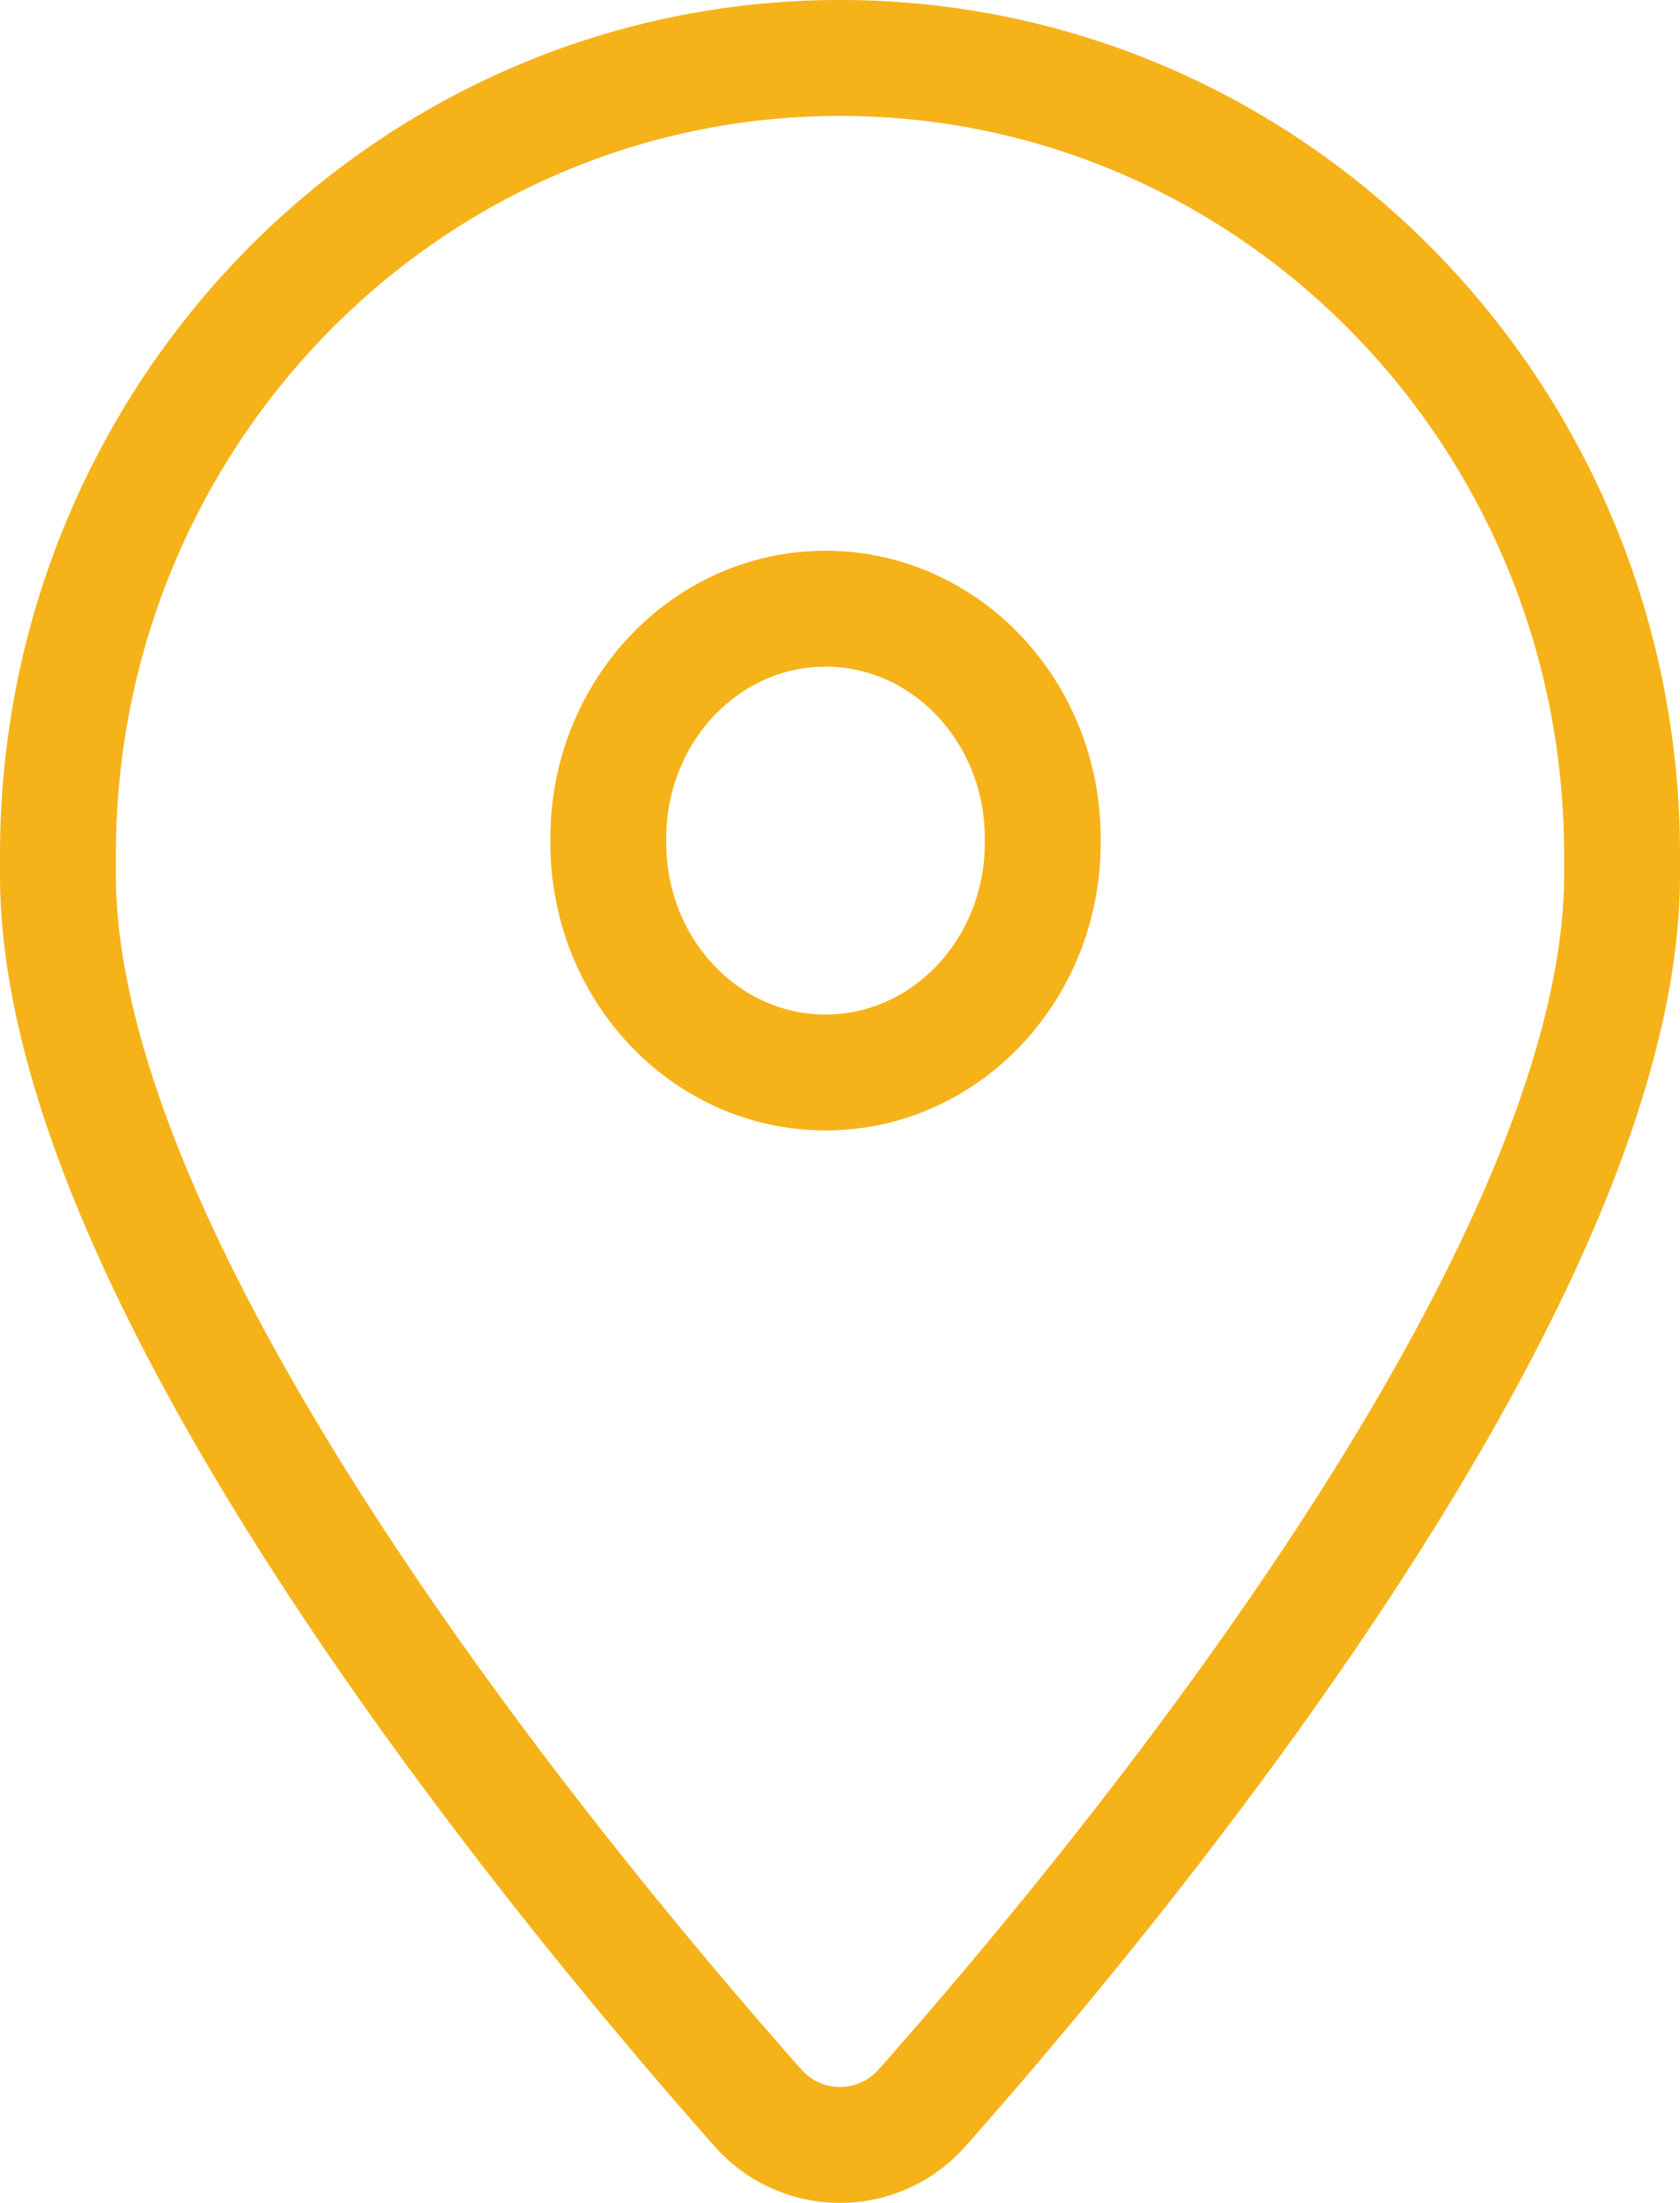 <svg width="58" height="76" xmlns="http://www.w3.org/2000/svg"><g id="Page-1" stroke="none" stroke-width="1" fill="none" fill-rule="evenodd" stroke-linecap="round" stroke-linejoin="round"><g id="Contact-Us" transform="translate(-931 -1187)" stroke="#F6B219" stroke-width="4"><g id="marker-pin.2" transform="translate(933 1189)"><path d="M0 28.18v-.688C0 12.308 12.088 0 27 0h0c14.912 0 27 12.308 27 27.492v.688c0 13.844-17.214 34.684-24.152 42.524a3.778 3.778 0 01-5.696 0C17.214 62.864 0 42.024 0 28.18z" id="Path"/><path d="M19 27.073C19 31.453 22.356 35 26.5 35h0c4.144 0 7.5-3.547 7.5-7.927v-.146C34 22.547 30.644 19 26.5 19h0c-4.144 0-7.5 3.547-7.5 7.927" id="Path"/></g></g></g></svg>